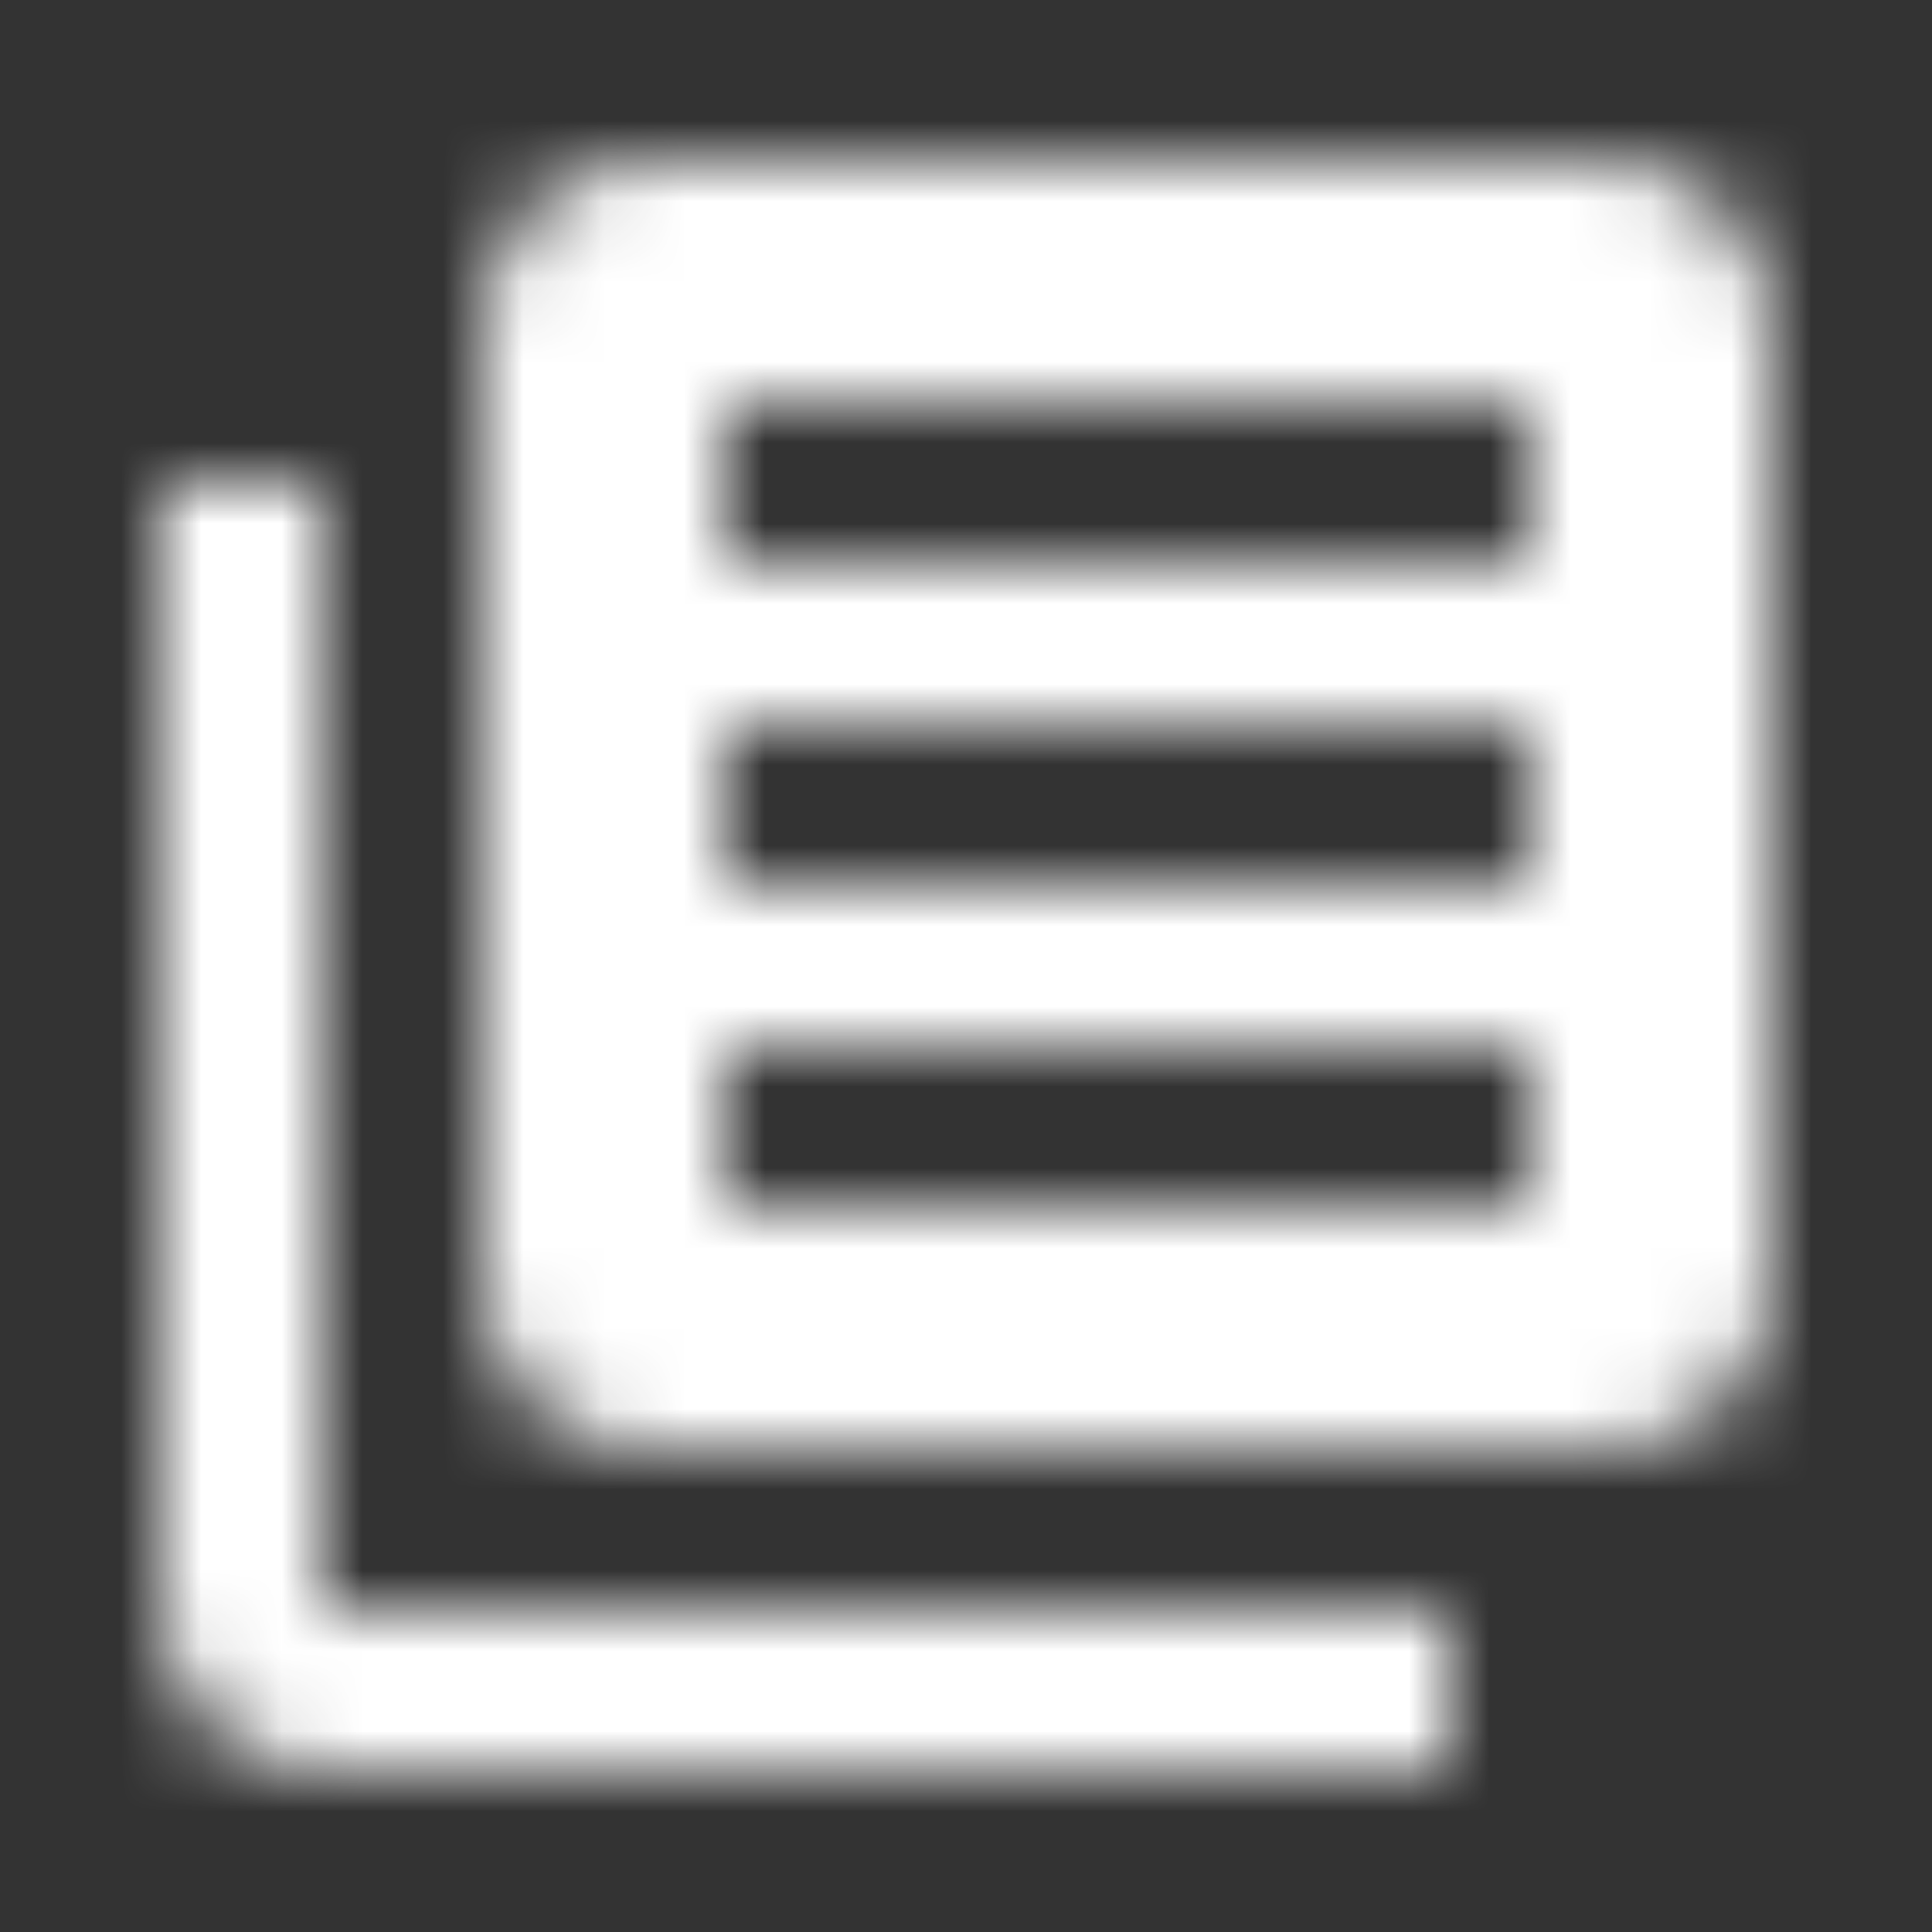 <svg xmlns="http://www.w3.org/2000/svg" xmlns:xlink="http://www.w3.org/1999/xlink" width="24" height="24" viewBox="0 0 24 24">
    <rect x="0" y="0" width="24" height="24" fill="#333333" stroke="none"/>
    <defs>
        <path id="prefix__a" d="M2 4H0v14c0 1.1.9 2 2 2h14v-2H2V4zm16-4H6C4.9 0 4 .9 4 2v12c0 1.1.9 2 2 2h12c1.1 0 2-.9 2-2V2c0-1.1-.9-2-2-2zm-1 9H7V7h10v2zm0 4H7v-2h10v2zm0-8H7V3h10v2z"/>
    </defs>
    <g fill="none" fill-rule="evenodd" opacity="1" transform="translate(2 2)">
        <mask id="prefix__b" fill="#fff">
            <use xlink:href="#prefix__a"/>
        </mask>
        <g fill="#FFF" mask="url(#prefix__b)">
            <path d="M0 0H50V50H0z" transform="translate(-15 -15)"/>
        </g>
    </g>
</svg>
